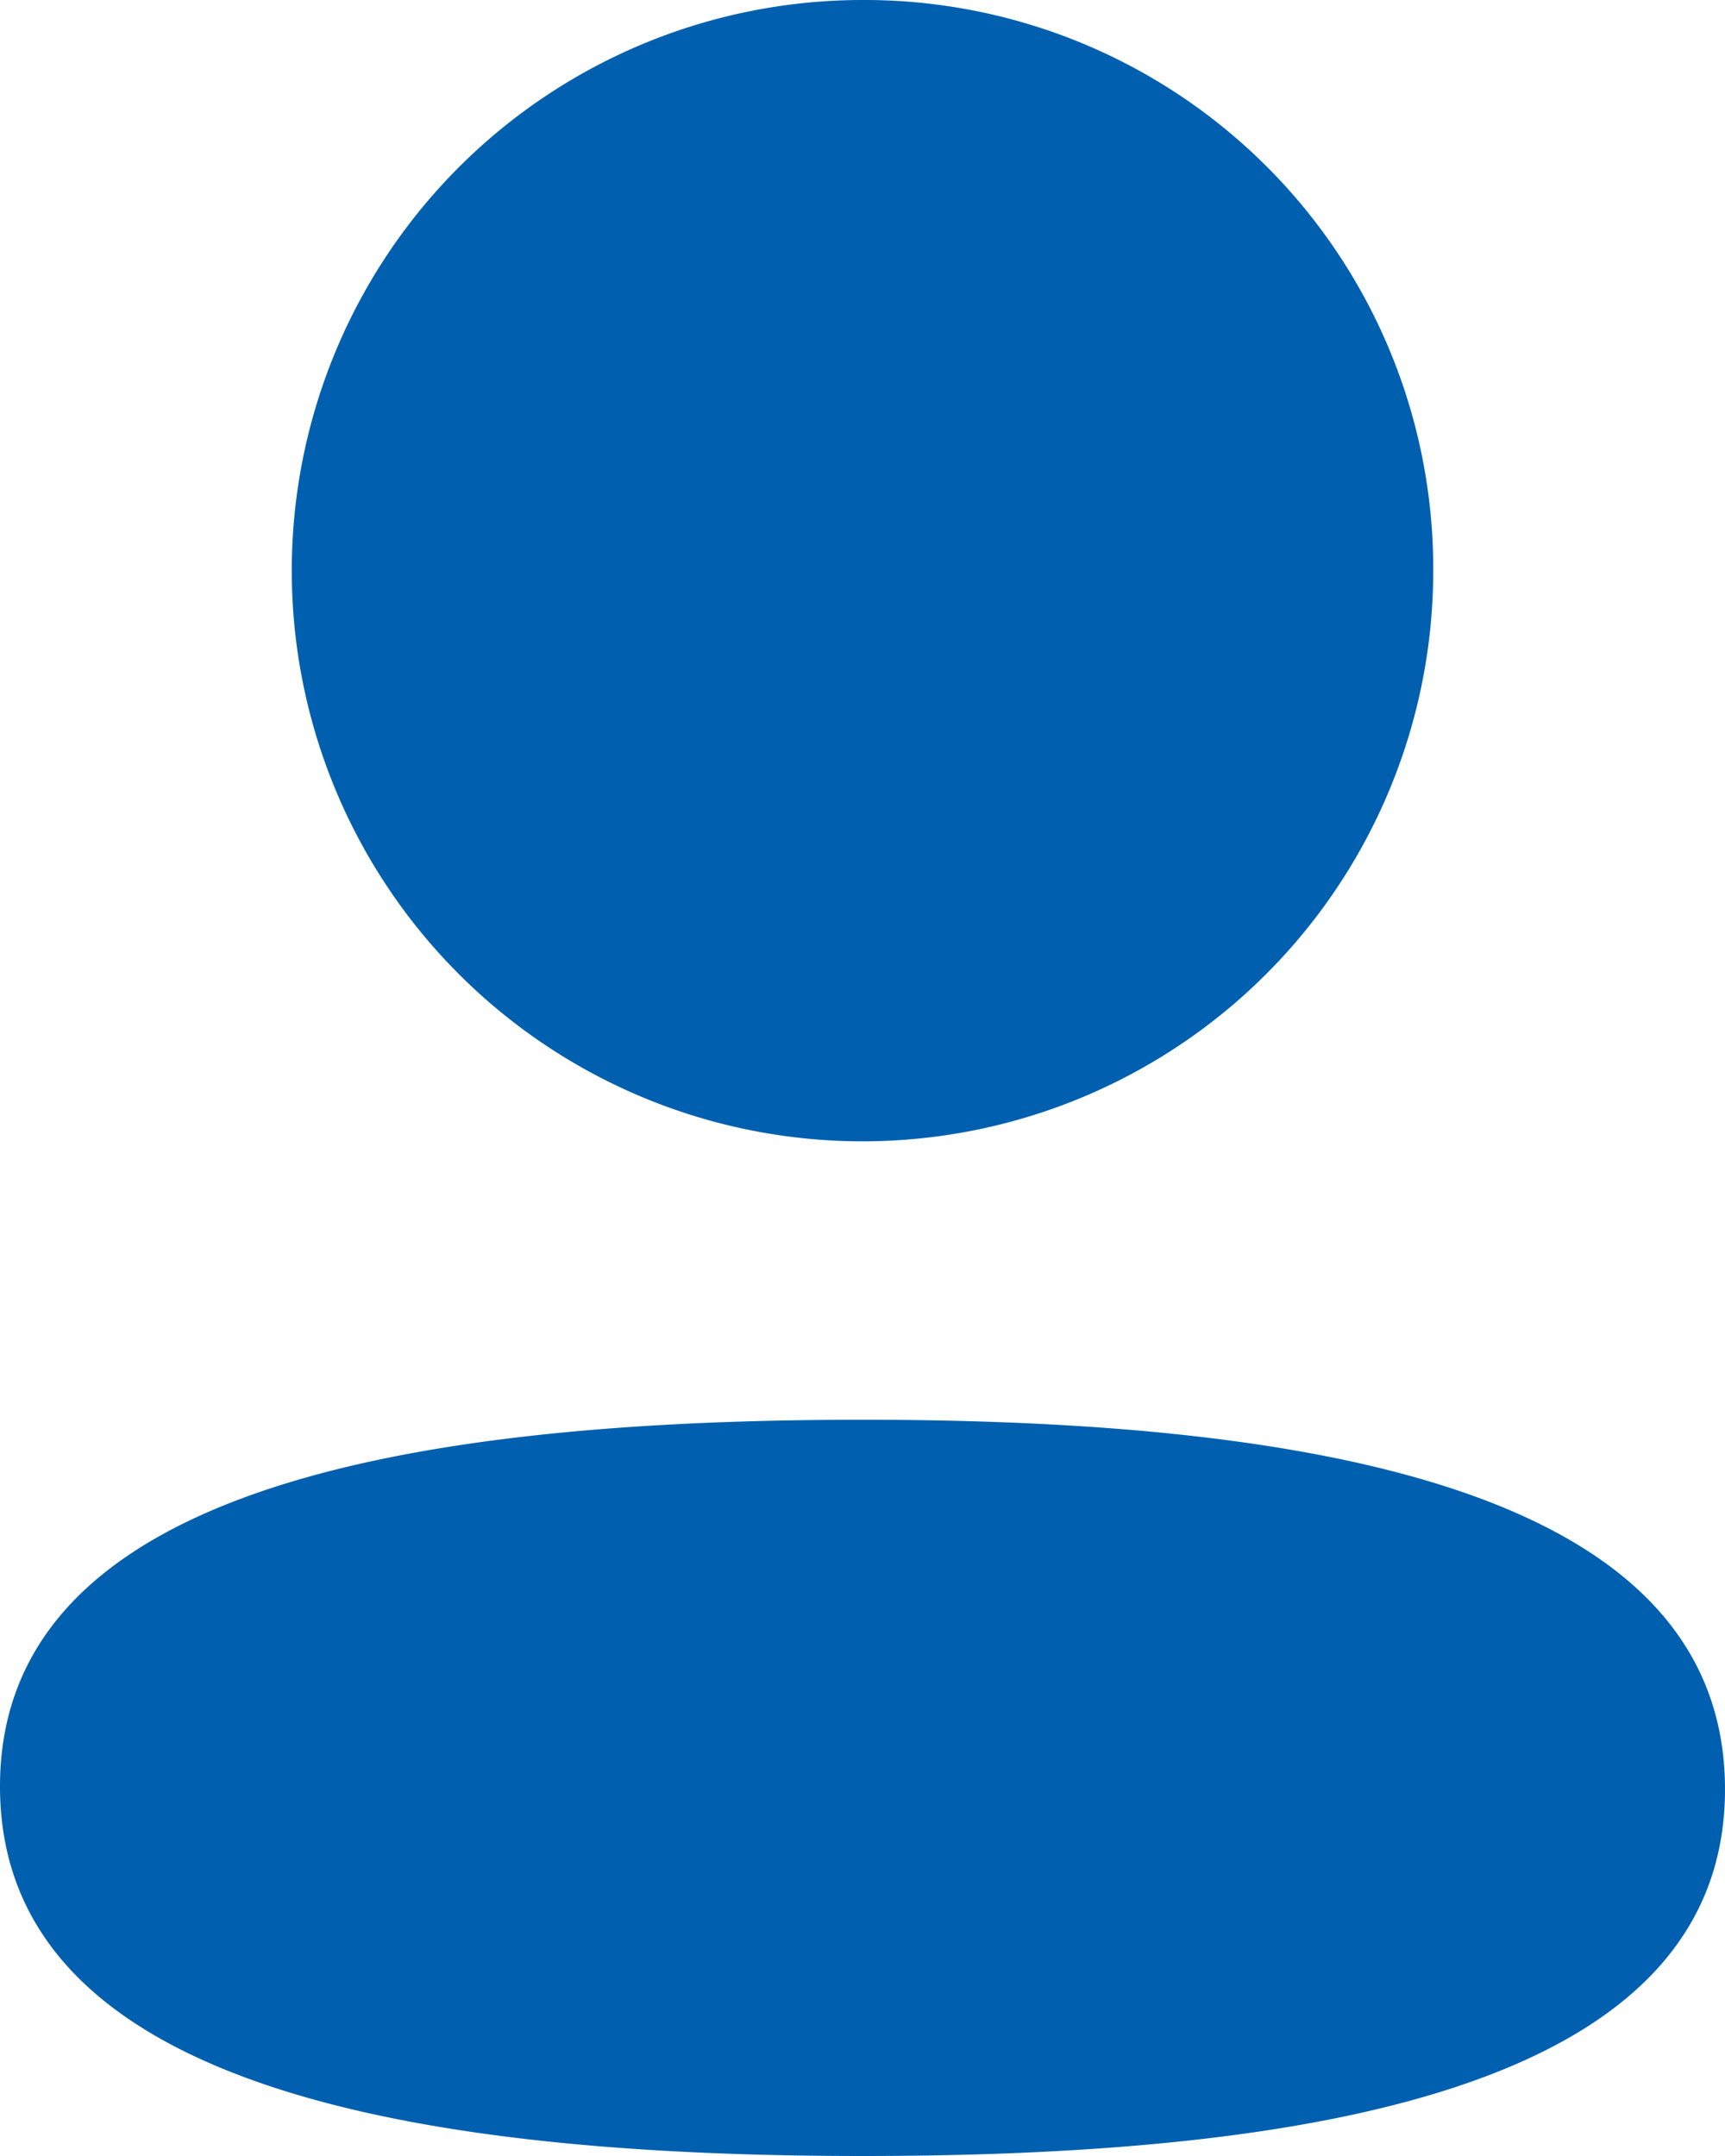 <svg xmlns="http://www.w3.org/2000/svg" width="14" height="17.5" viewBox="0 0 14 17.5">
  <g id="Group_18773" data-name="Group 18773" transform="translate(-50 -154)">
    <path id="Vector" d="M11.632,4.63A4.632,4.632,0,1,1,7,0,4.615,4.615,0,0,1,11.632,4.63ZM7,17.5c-3.8,0-7-.617-7-3s3.225-2.976,7-2.976c3.8,0,7,.617,7,3S10.775,17.5,7,17.5Z" transform="translate(50 154)" fill="#0060af"/>
  </g>
</svg>

